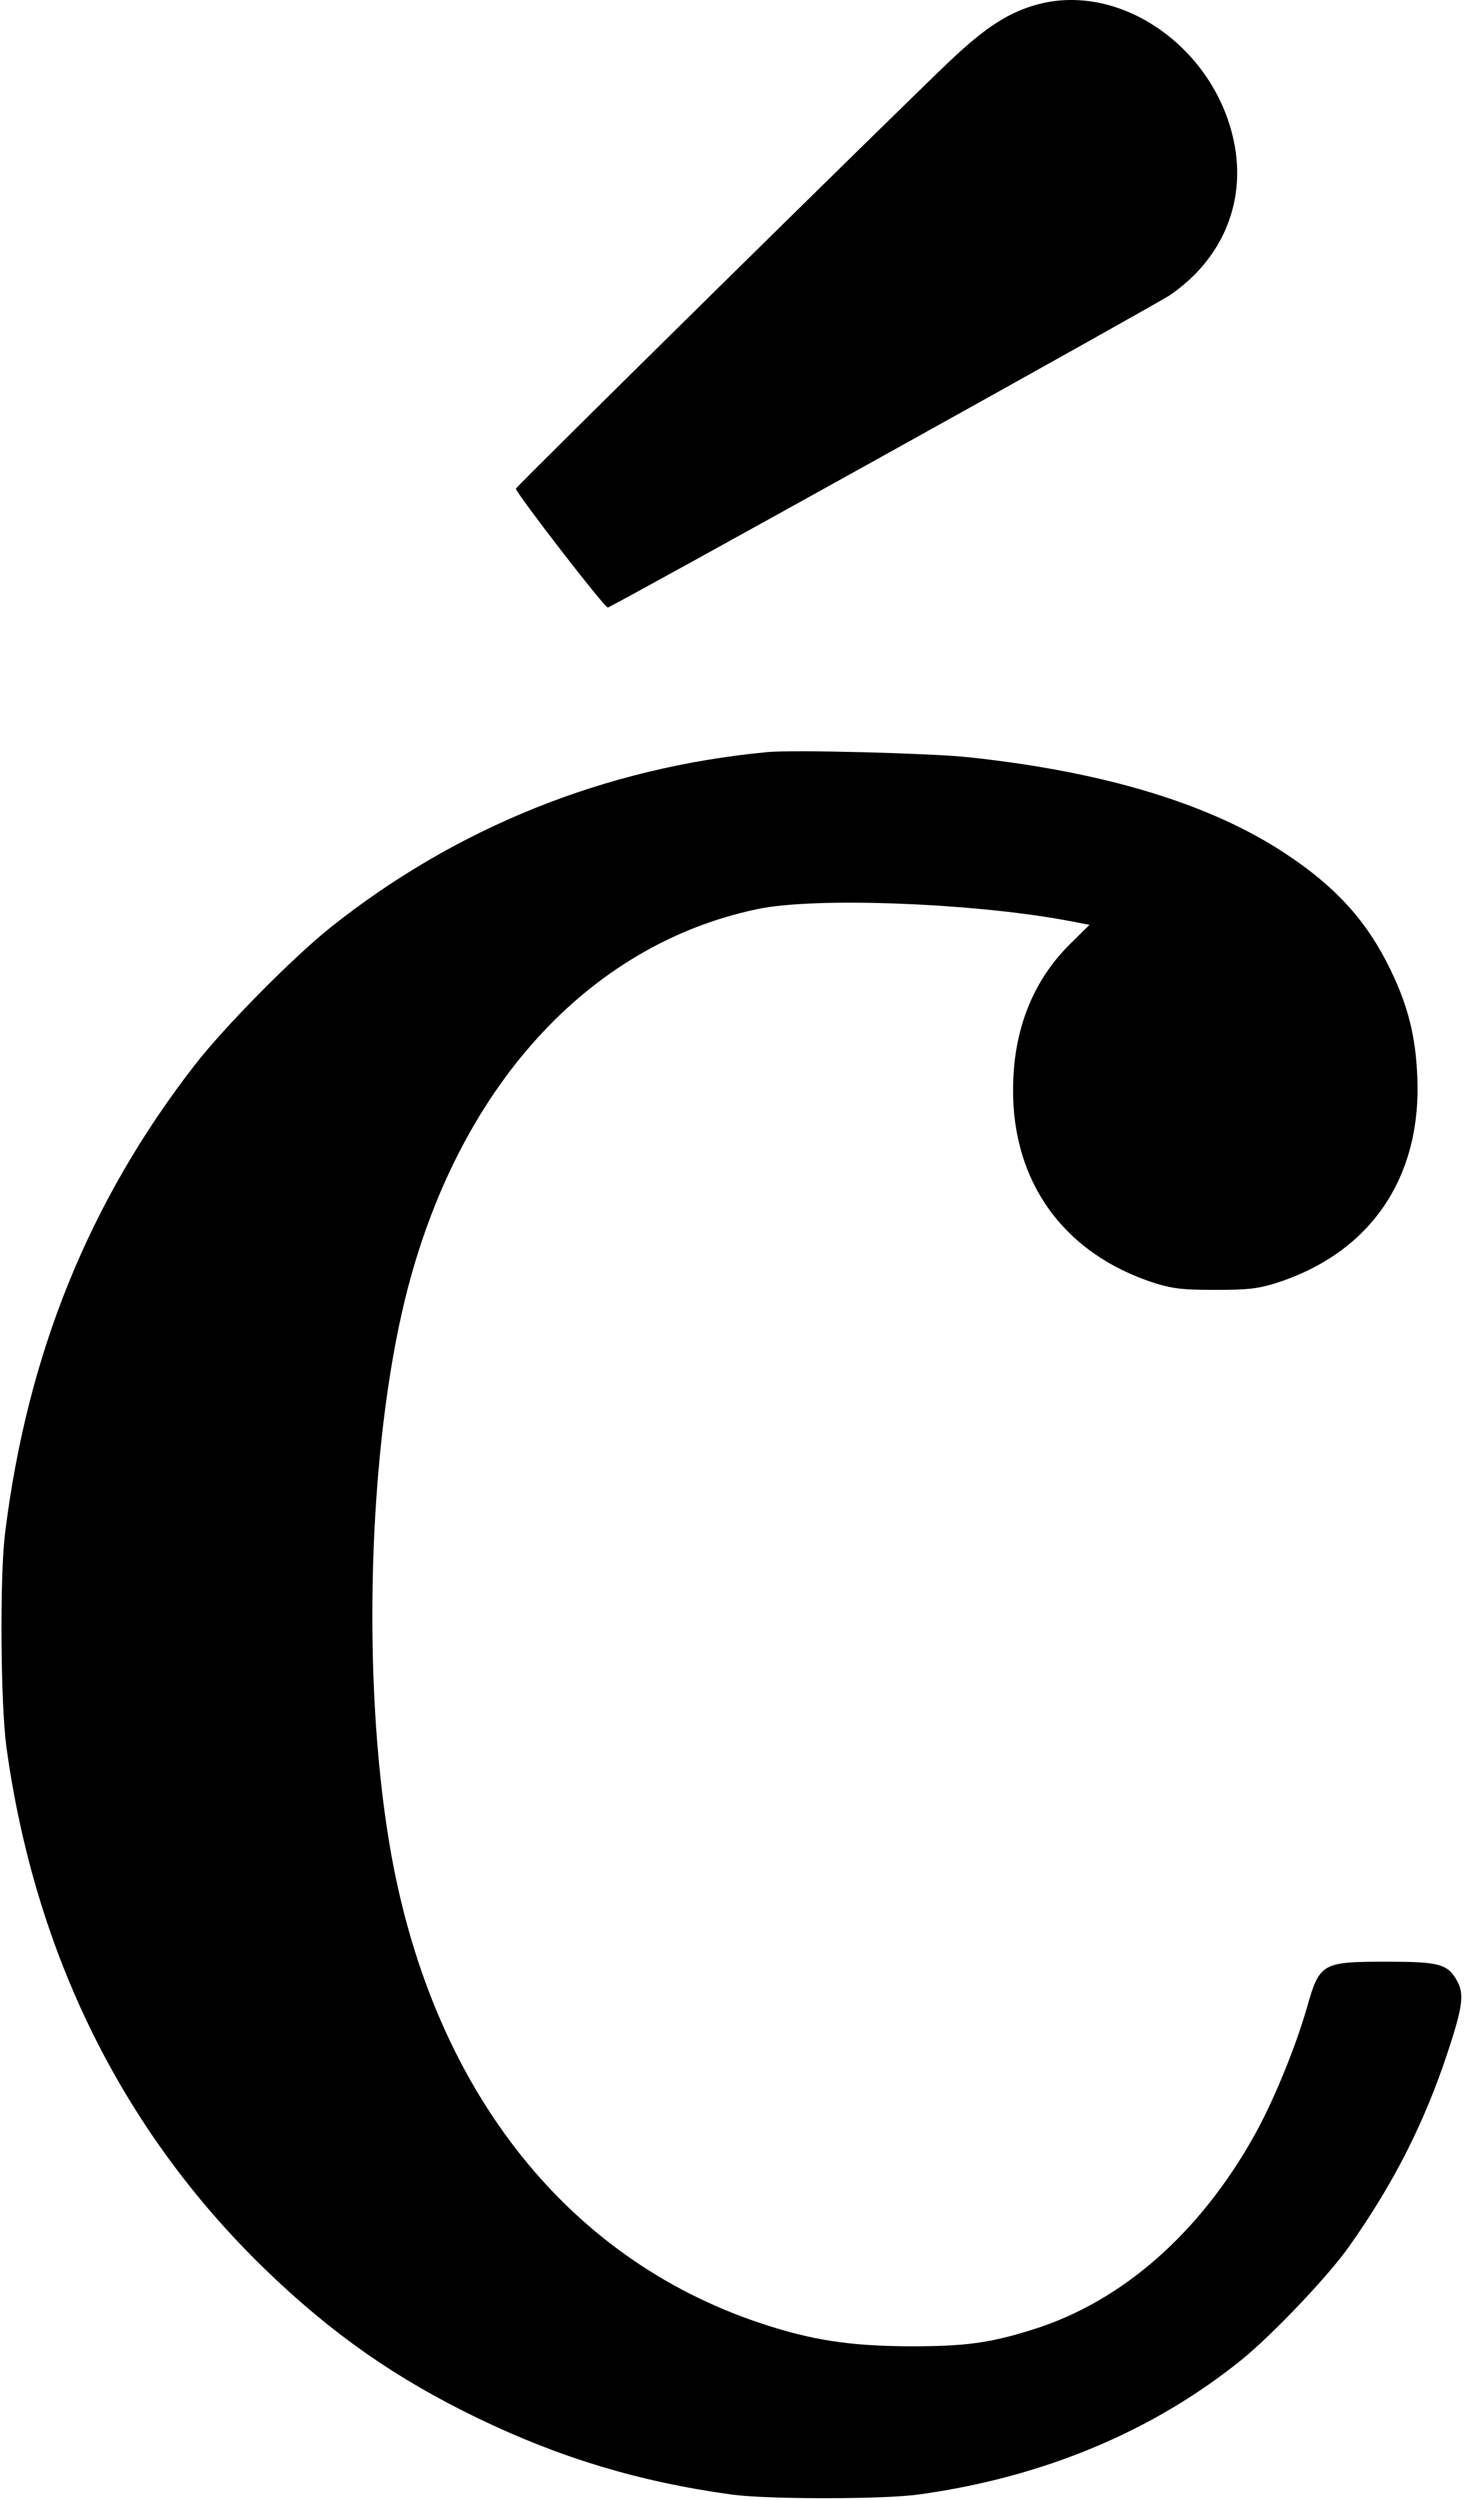 <?xml version="1.0" standalone="no"?>
<!DOCTYPE svg PUBLIC "-//W3C//DTD SVG 20010904//EN"
 "http://www.w3.org/TR/2001/REC-SVG-20010904/DTD/svg10.dtd">
<svg version="1.0" xmlns="http://www.w3.org/2000/svg"
 width="531pt" height="906pt" viewBox="0 0 531 906"
 preserveAspectRatio="xMidYMid meet">
<g transform="translate(0,906) scale(0.1,-0.1)"
fill="#000000" stroke="none">
<path d="M3761 9044 c-104 -28 -188 -82 -317 -204 -174 -165 -1574 -1544
-1574 -1551 0 -16 323 -434 333 -431 24 7 1984 1096 2037 1132 185 126 273
326 236 538 -61 349 -407 599 -715 516z"/>
<path d="M2780 6334 c-587 -56 -1126 -272 -1584 -637 -138 -111 -382 -358
-490 -497 -384 -495 -608 -1049 -688 -1700 -19 -157 -16 -613 5 -770 103 -752
422 -1395 938 -1895 242 -234 475 -397 774 -541 297 -143 582 -229 915 -275
126 -18 554 -18 680 0 450 62 848 228 1170 488 110 89 315 304 390 411 158
223 271 444 355 697 56 168 63 217 37 264 -34 63 -65 71 -255 71 -237 0 -244
-4 -291 -170 -41 -142 -121 -337 -188 -457 -198 -356 -481 -605 -804 -706
-156 -49 -244 -61 -444 -61 -220 1 -358 22 -544 84 -714 238 -1200 866 -1345
1740 -100 599 -76 1430 58 1975 187 758 660 1281 1276 1410 207 44 769 23
1115 -40 l89 -17 -73 -72 c-125 -125 -194 -288 -203 -482 -18 -362 174 -638
517 -746 64 -19 96 -23 215 -23 119 0 151 4 215 23 345 108 534 382 517 751
-6 146 -34 256 -97 386 -85 176 -198 301 -382 422 -271 179 -652 295 -1143
348 -134 15 -640 28 -735 19z"/>
</g>
</svg>
